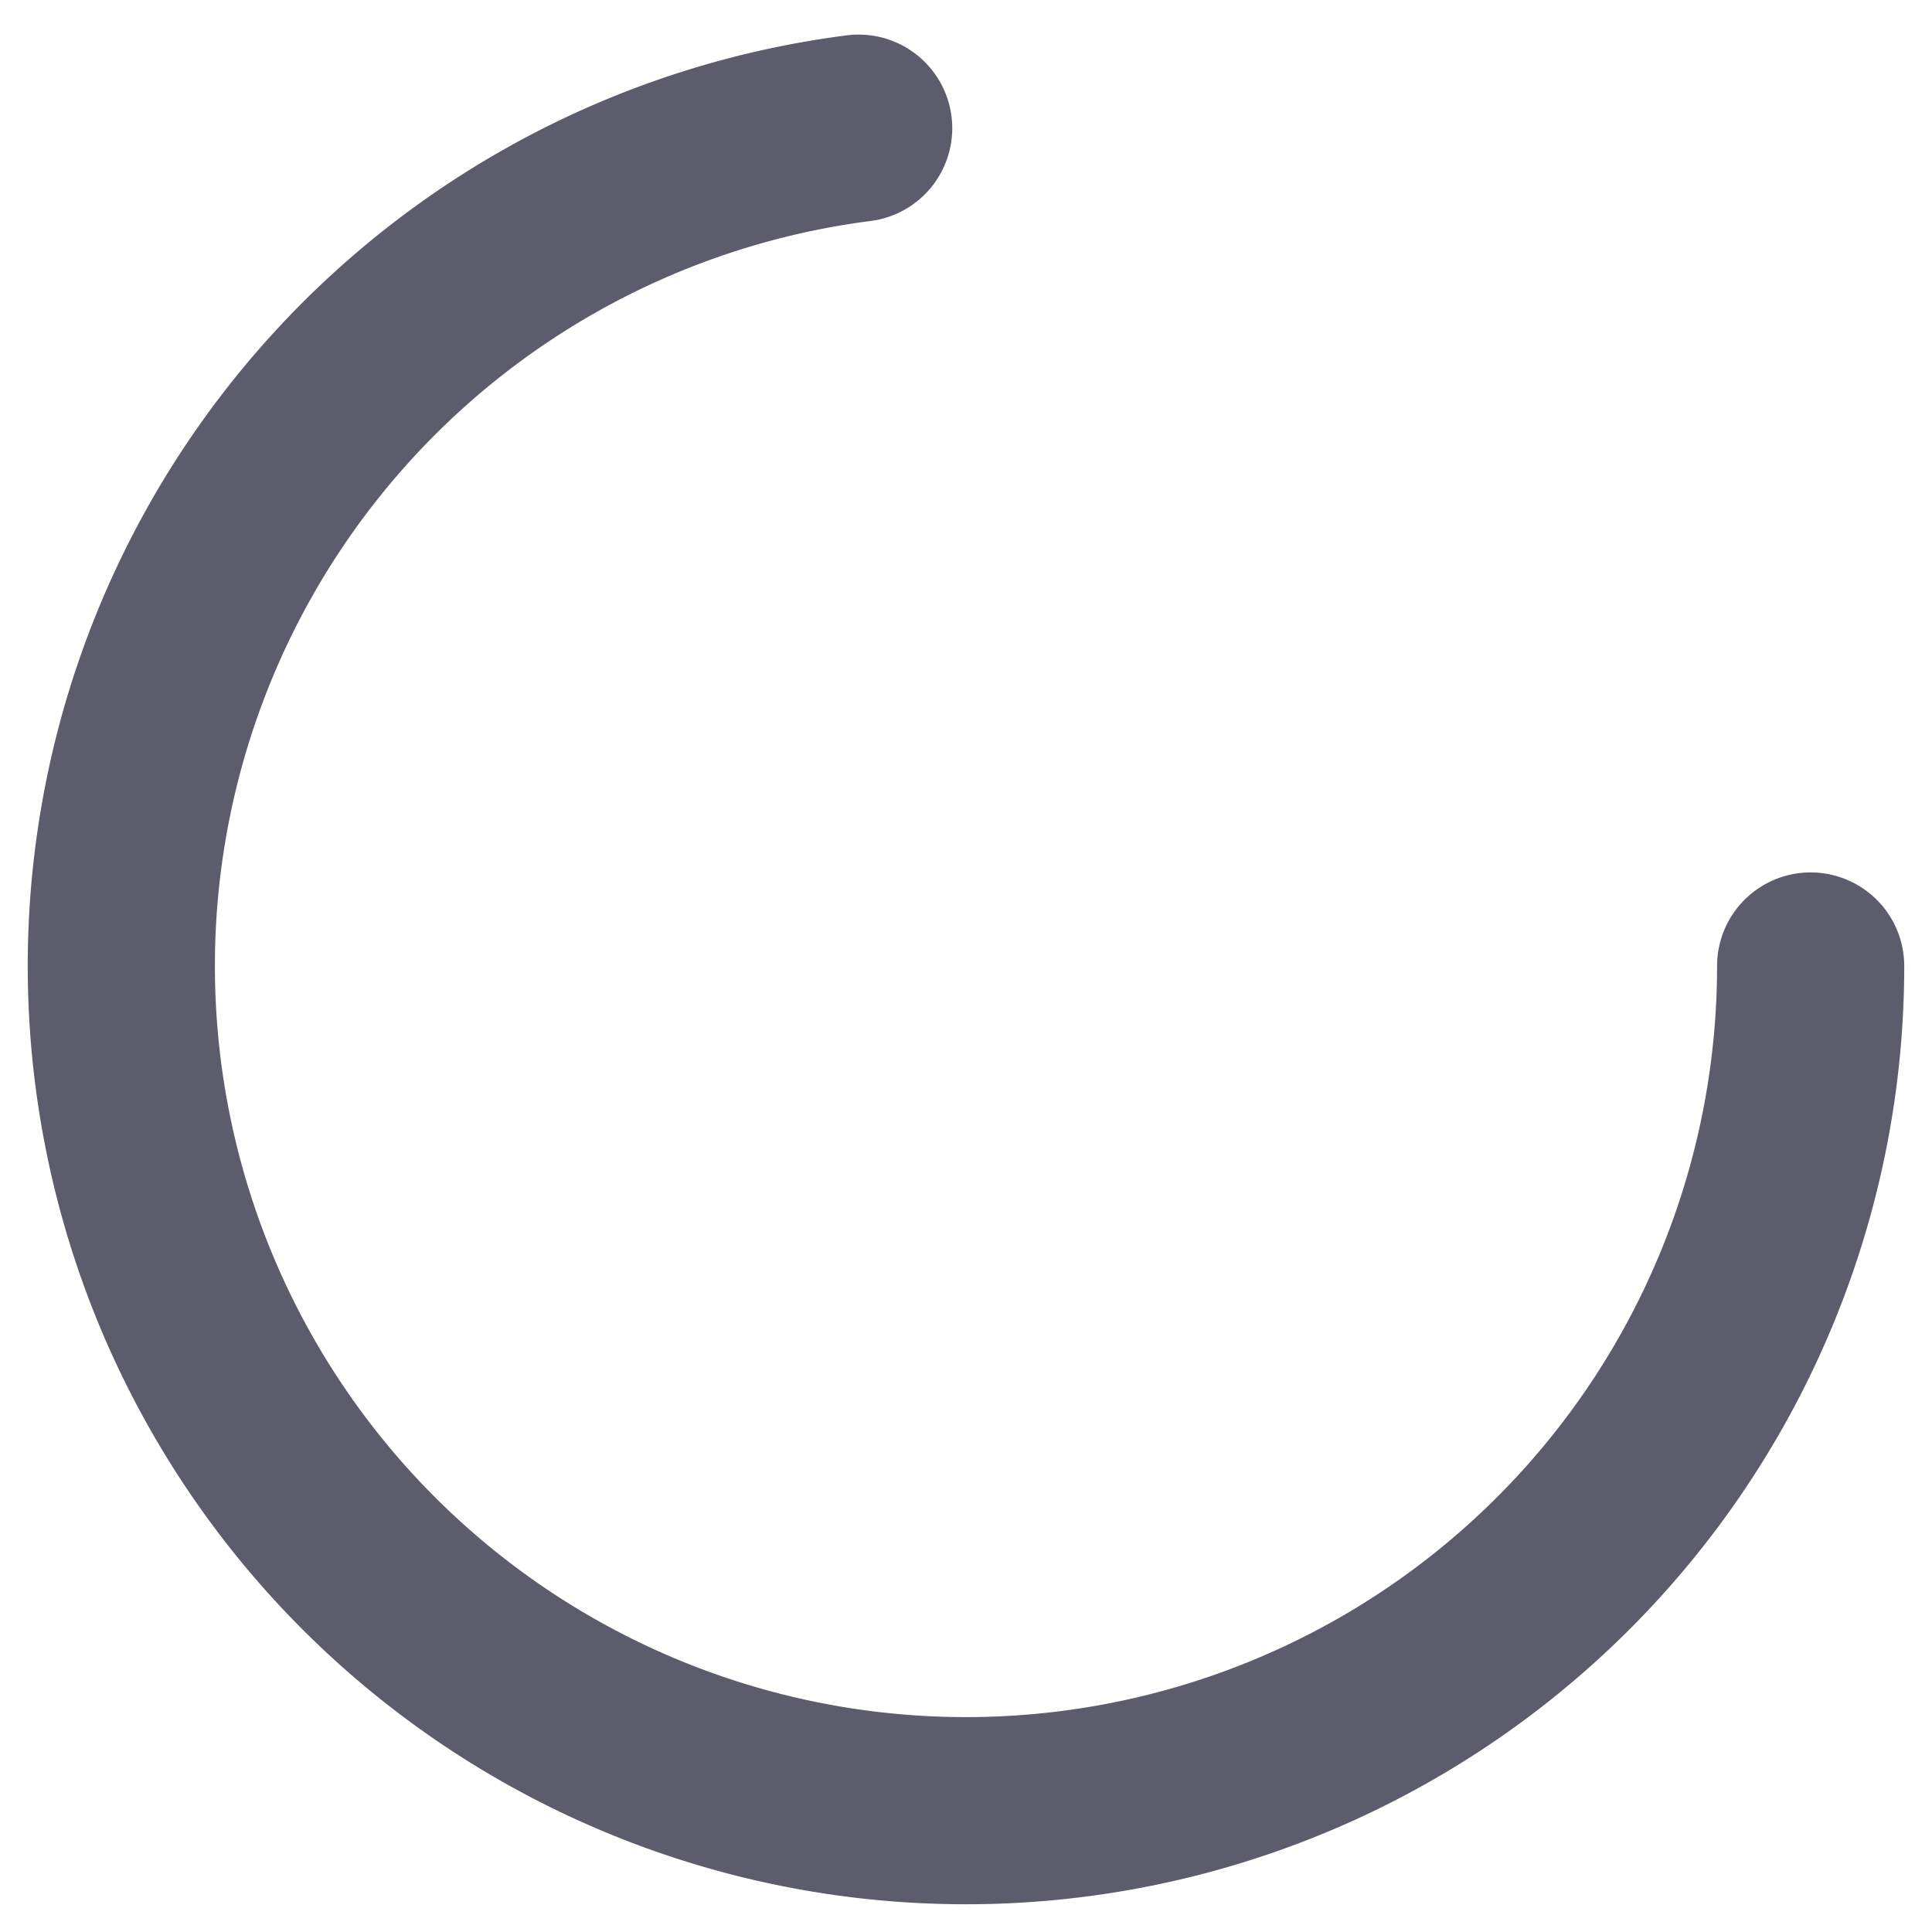 <?xml version="1.0" encoding="UTF-8" standalone="no"?>
<!-- Created with Inkscape (http://www.inkscape.org/) -->

<svg
   width="32"
   height="32"
   viewBox="0 0 32 32"
   version="1.1"
   id="svg1"
   xmlns="http://www.w3.org/2000/svg"
   xmlns:svg="http://www.w3.org/2000/svg">
  <defs
     id="defs1" />
  <g
     id="layer2">
    <path
       style="fill:none;stroke:#5c5c6c;stroke-width:3.1;stroke-linecap:round;stroke-linejoin:round;stroke-miterlimit:5.4"
       id="path3"
       d="M 29.99,16 A 13.99,13.99 0 0 1 16.594,29.978 13.99,13.99 0 0 1 2.06,17.187 13.99,13.99 0 0 1 14.222,2.123" />
  </g>
</svg>
